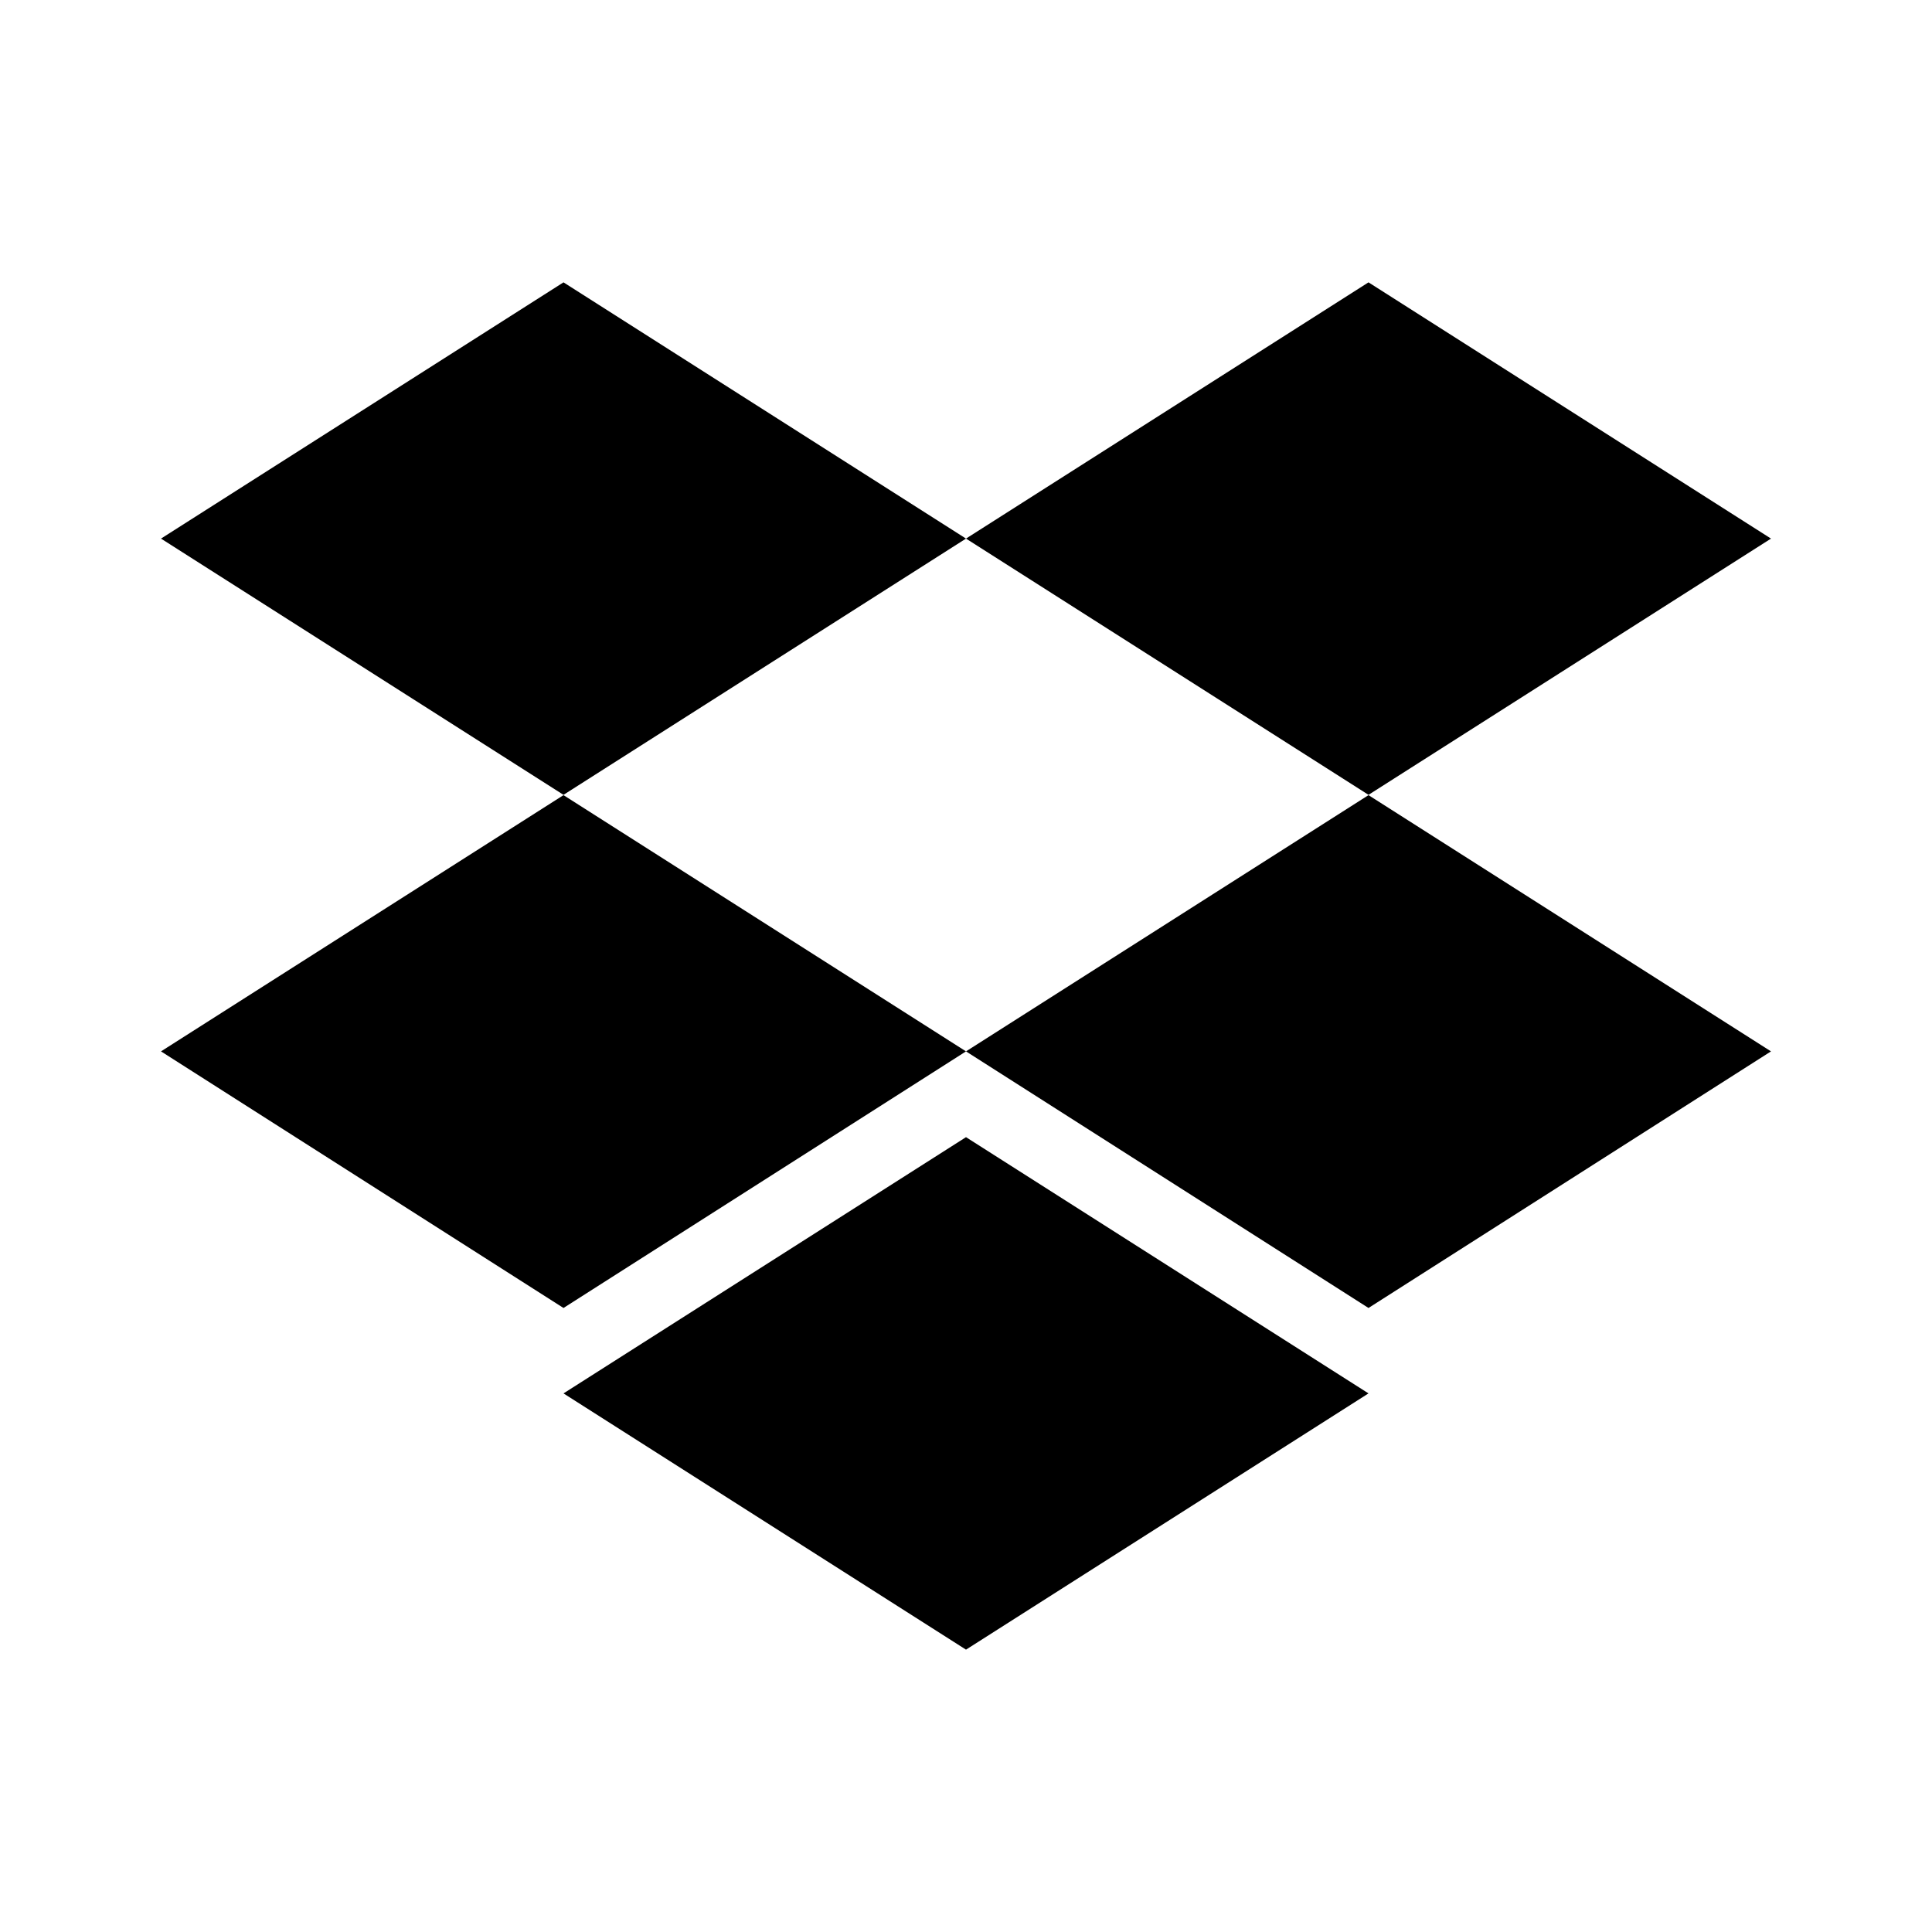 <svg xmlns="http://www.w3.org/2000/svg" width="100%" height="100%" viewBox="-3.2 -3.2 38.4 38.4"><path d="M8 2.412L0 7.505l8 5.093 8-5.093zm16 0l-8 5.093 8 5.093 8-5.093zM0 17.697l8 5.1 8-5.1-8-5.093zm24-5.093l-8 5.093 8 5.1 8-5.1zM8 24.495l8 5.093 8-5.093-8-5.093z"/></svg>